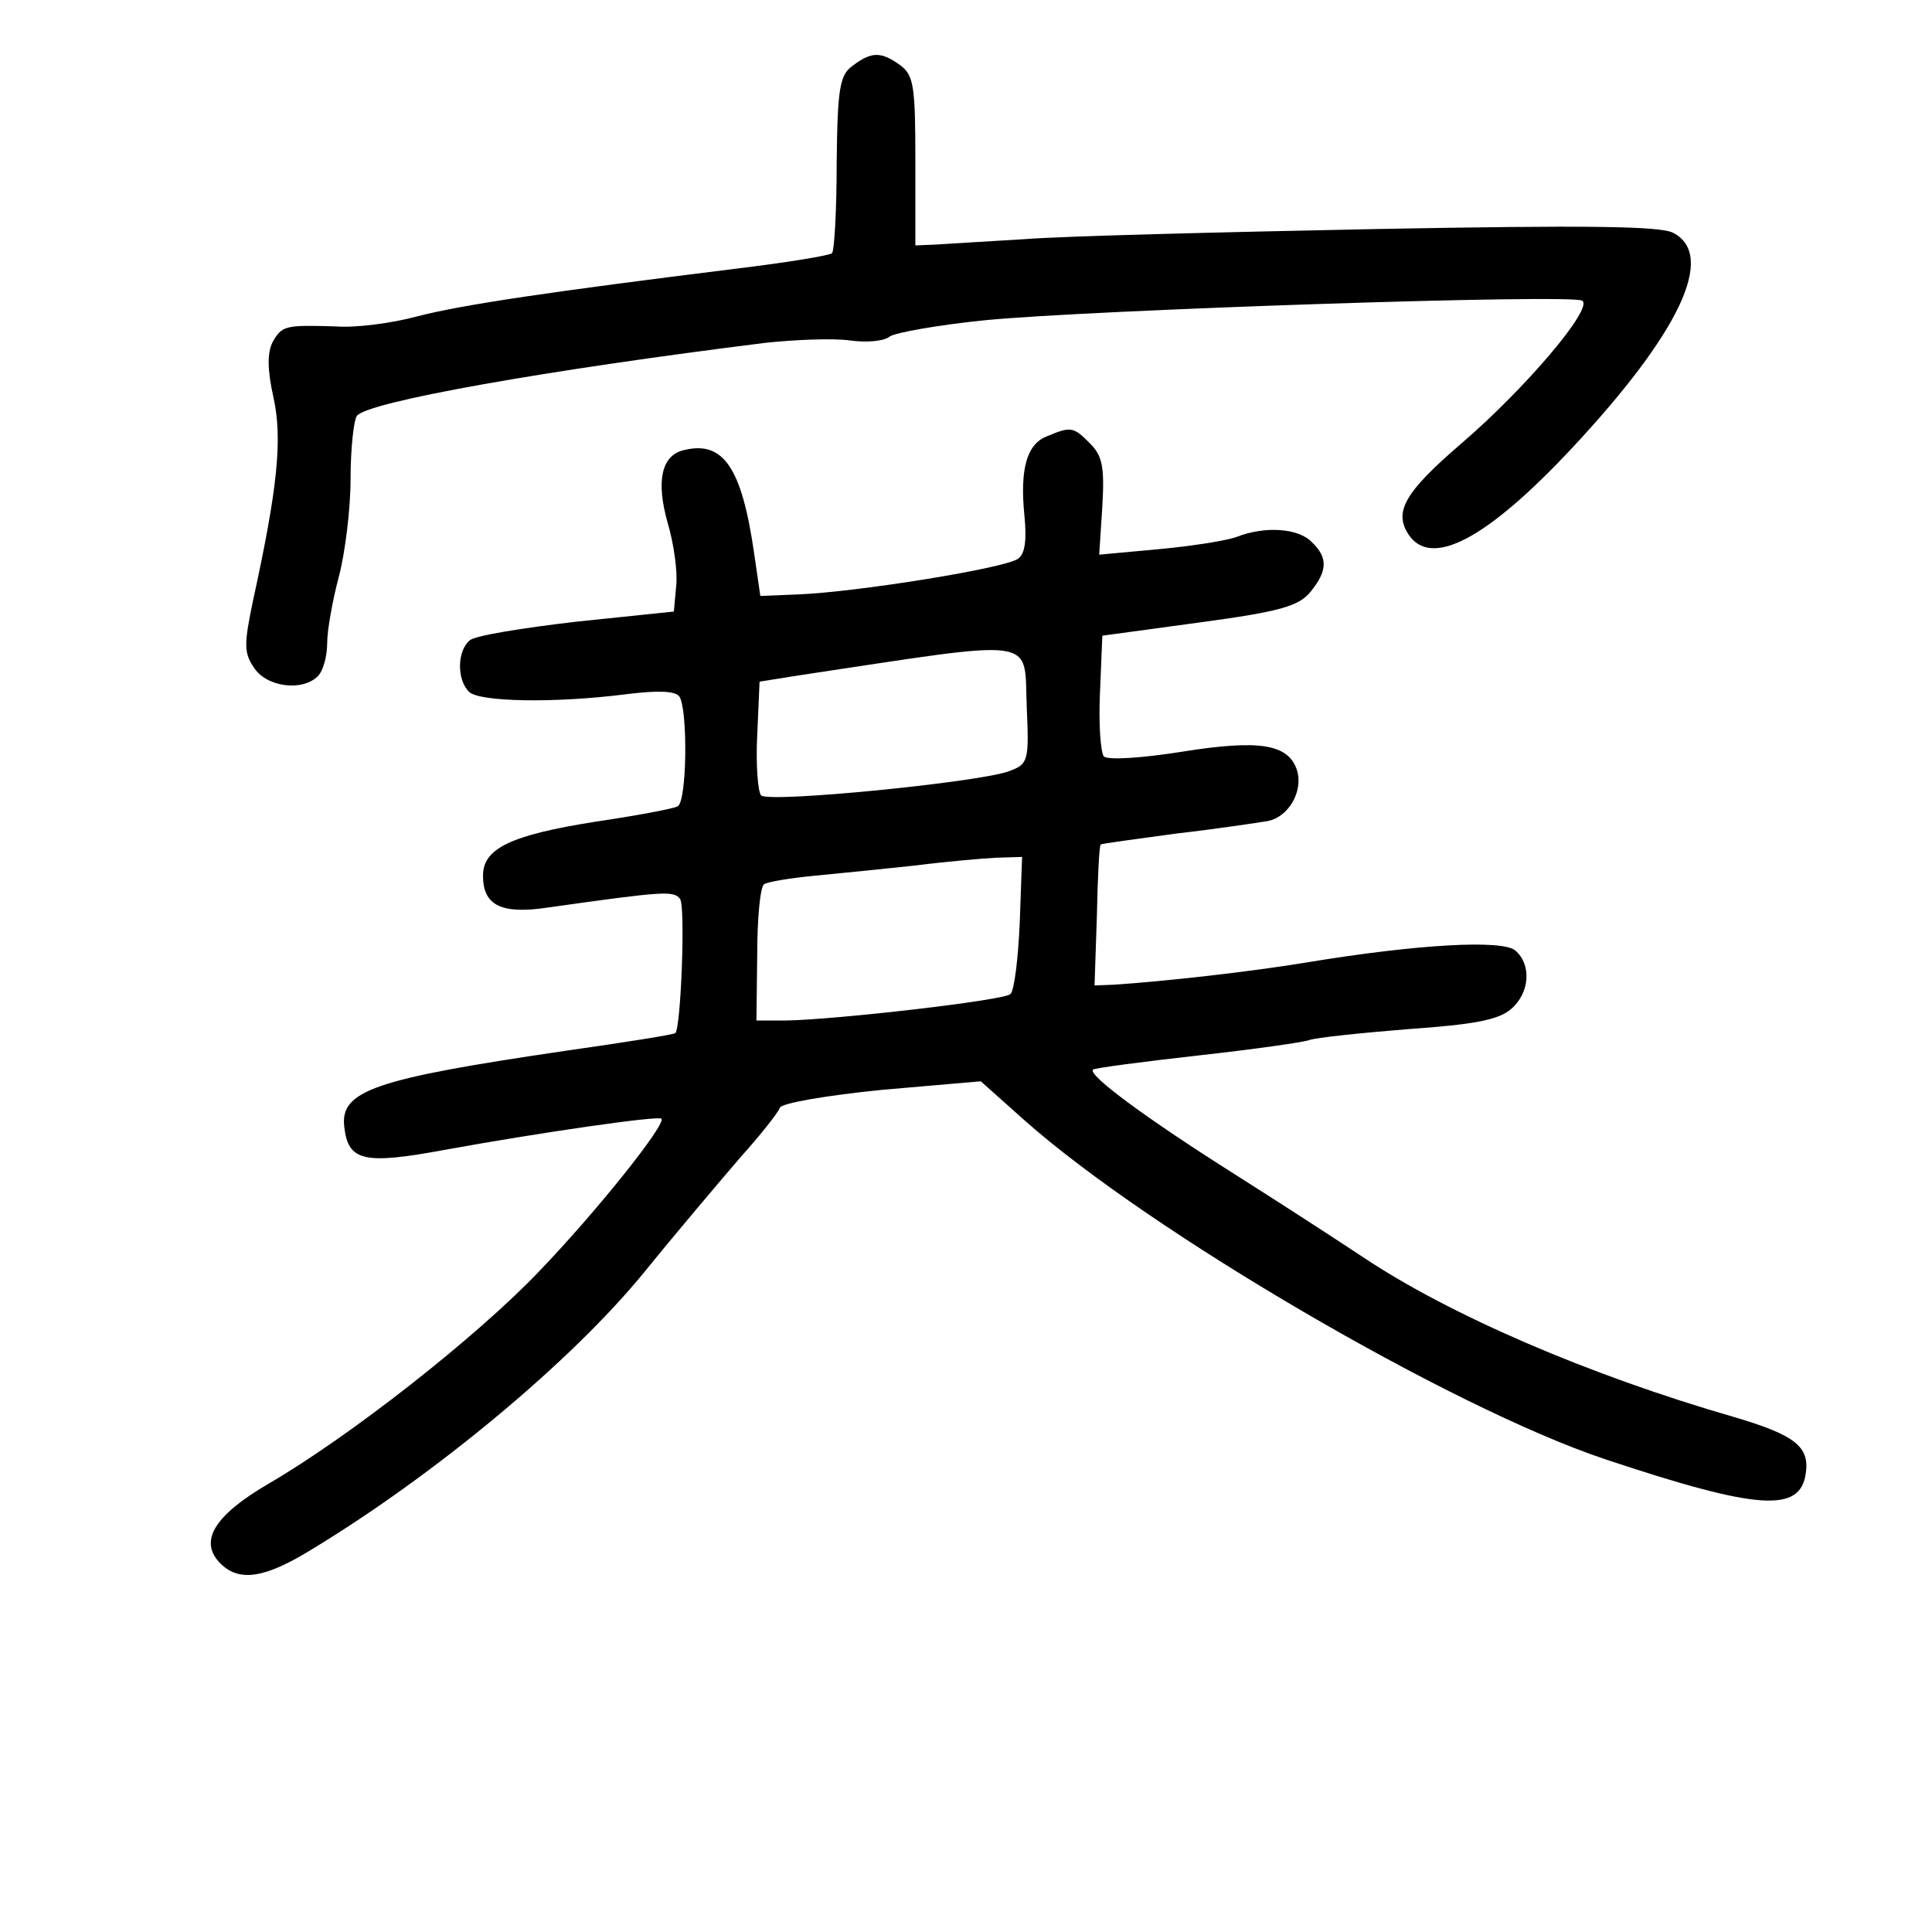 <?xml version="1.0" standalone="no"?>
<!DOCTYPE svg PUBLIC "-//W3C//DTD SVG 20010904//EN"
 "http://www.w3.org/TR/2001/REC-SVG-20010904/DTD/svg10.dtd">
<svg version="1.0" xmlns="http://www.w3.org/2000/svg"
 width="248pt" height="248pt" viewBox="0 0 248 248"
 preserveAspectRatio="xMidYMid meet">
<g transform="translate(0,248) scale(0.1,-0.1)"
fill="#000000" stroke="none">
<path d="M1095 2396 c-17 -12 -20 -28 -21 -125 0 -61 -3 -113 -6 -116 -3 -3
-58 -12 -124 -20 -234 -29 -350 -46 -408 -61 -33 -9 -80 -15 -105 -13 -65 2
-69 1 -81 -20 -7 -14 -7 -35 1 -71 12 -54 5 -118 -26 -260 -12 -57 -12 -68 1
-87 16 -25 62 -31 82 -11 7 7 12 26 12 43 0 16 7 55 15 85 8 30 15 87 15 125
0 39 4 75 8 81 12 18 244 59 525 94 38 4 86 6 108 3 21 -3 44 -1 51 5 7 5 63
15 123 21 132 13 753 34 766 25 15 -9 -73 -113 -156 -184 -72 -62 -86 -87 -67
-116 29 -44 101 -6 211 112 137 147 184 246 129 275 -16 9 -114 10 -382 5
-199 -4 -401 -9 -451 -13 -49 -3 -101 -6 -115 -7 l-25 -1 0 108 c0 96 -2 110
-19 123 -25 18 -37 18 -61 0z"/>
<path d="M1344 1920 c-26 -10 -35 -42 -29 -102 3 -30 1 -49 -8 -55 -14 -12
-207 -43 -282 -46 l-49 -2 -8 55 c-16 111 -40 145 -91 132 -28 -7 -35 -40 -20
-93 8 -27 13 -63 11 -81 l-3 -33 -125 -13 c-69 -8 -131 -18 -137 -24 -16 -13
-17 -50 -1 -66 13 -13 109 -15 203 -3 40 5 62 4 67 -3 11 -16 10 -134 -2 -141
-5 -3 -53 -12 -107 -20 -107 -17 -143 -34 -143 -69 0 -38 23 -50 83 -41 149
21 162 22 170 11 7 -10 1 -165 -6 -172 -1 -2 -65 -12 -142 -23 -245 -36 -289
-51 -283 -98 5 -44 26 -48 129 -29 121 22 273 44 278 40 7 -6 -82 -118 -157
-196 -80 -84 -243 -212 -348 -273 -70 -41 -89 -74 -61 -102 24 -24 57 -19 117
18 160 97 334 242 427 356 43 53 99 119 124 148 26 29 48 57 50 63 2 6 61 16
131 23 l127 11 56 -50 c161 -143 548 -369 745 -435 198 -66 251 -69 258 -18 5
34 -14 49 -92 72 -187 54 -365 131 -476 205 -30 20 -104 68 -164 106 -114 72
-190 128 -183 135 2 2 63 10 134 18 72 8 136 17 144 20 8 3 65 9 127 14 86 6
116 12 132 26 24 21 26 57 5 75 -17 14 -125 8 -265 -15 -78 -13 -189 -25 -250
-29 l-25 -1 3 89 c1 49 3 91 5 92 1 1 45 7 97 14 52 6 105 14 117 16 27 5 46
38 38 65 -11 34 -48 40 -148 24 -50 -8 -95 -11 -100 -6 -4 4 -7 41 -5 82 l3
73 125 17 c104 14 127 21 142 39 22 27 23 44 2 64 -17 18 -60 21 -96 7 -13 -5
-58 -12 -101 -16 l-76 -7 4 62 c3 51 0 65 -16 81 -21 21 -24 22 -55 9z m-26
-348 c3 -69 2 -73 -23 -82 -37 -14 -308 -41 -318 -31 -4 4 -7 39 -5 77 l3 69
50 8 c314 47 289 51 293 -41z m-9 -276 c-2 -46 -7 -88 -12 -92 -7 -8 -224 -33
-289 -34 l-37 0 1 85 c0 47 4 88 9 90 4 3 34 8 66 11 32 3 90 9 128 13 39 5
85 9 104 10 l33 1 -3 -84z"/>
</g>
</svg>
